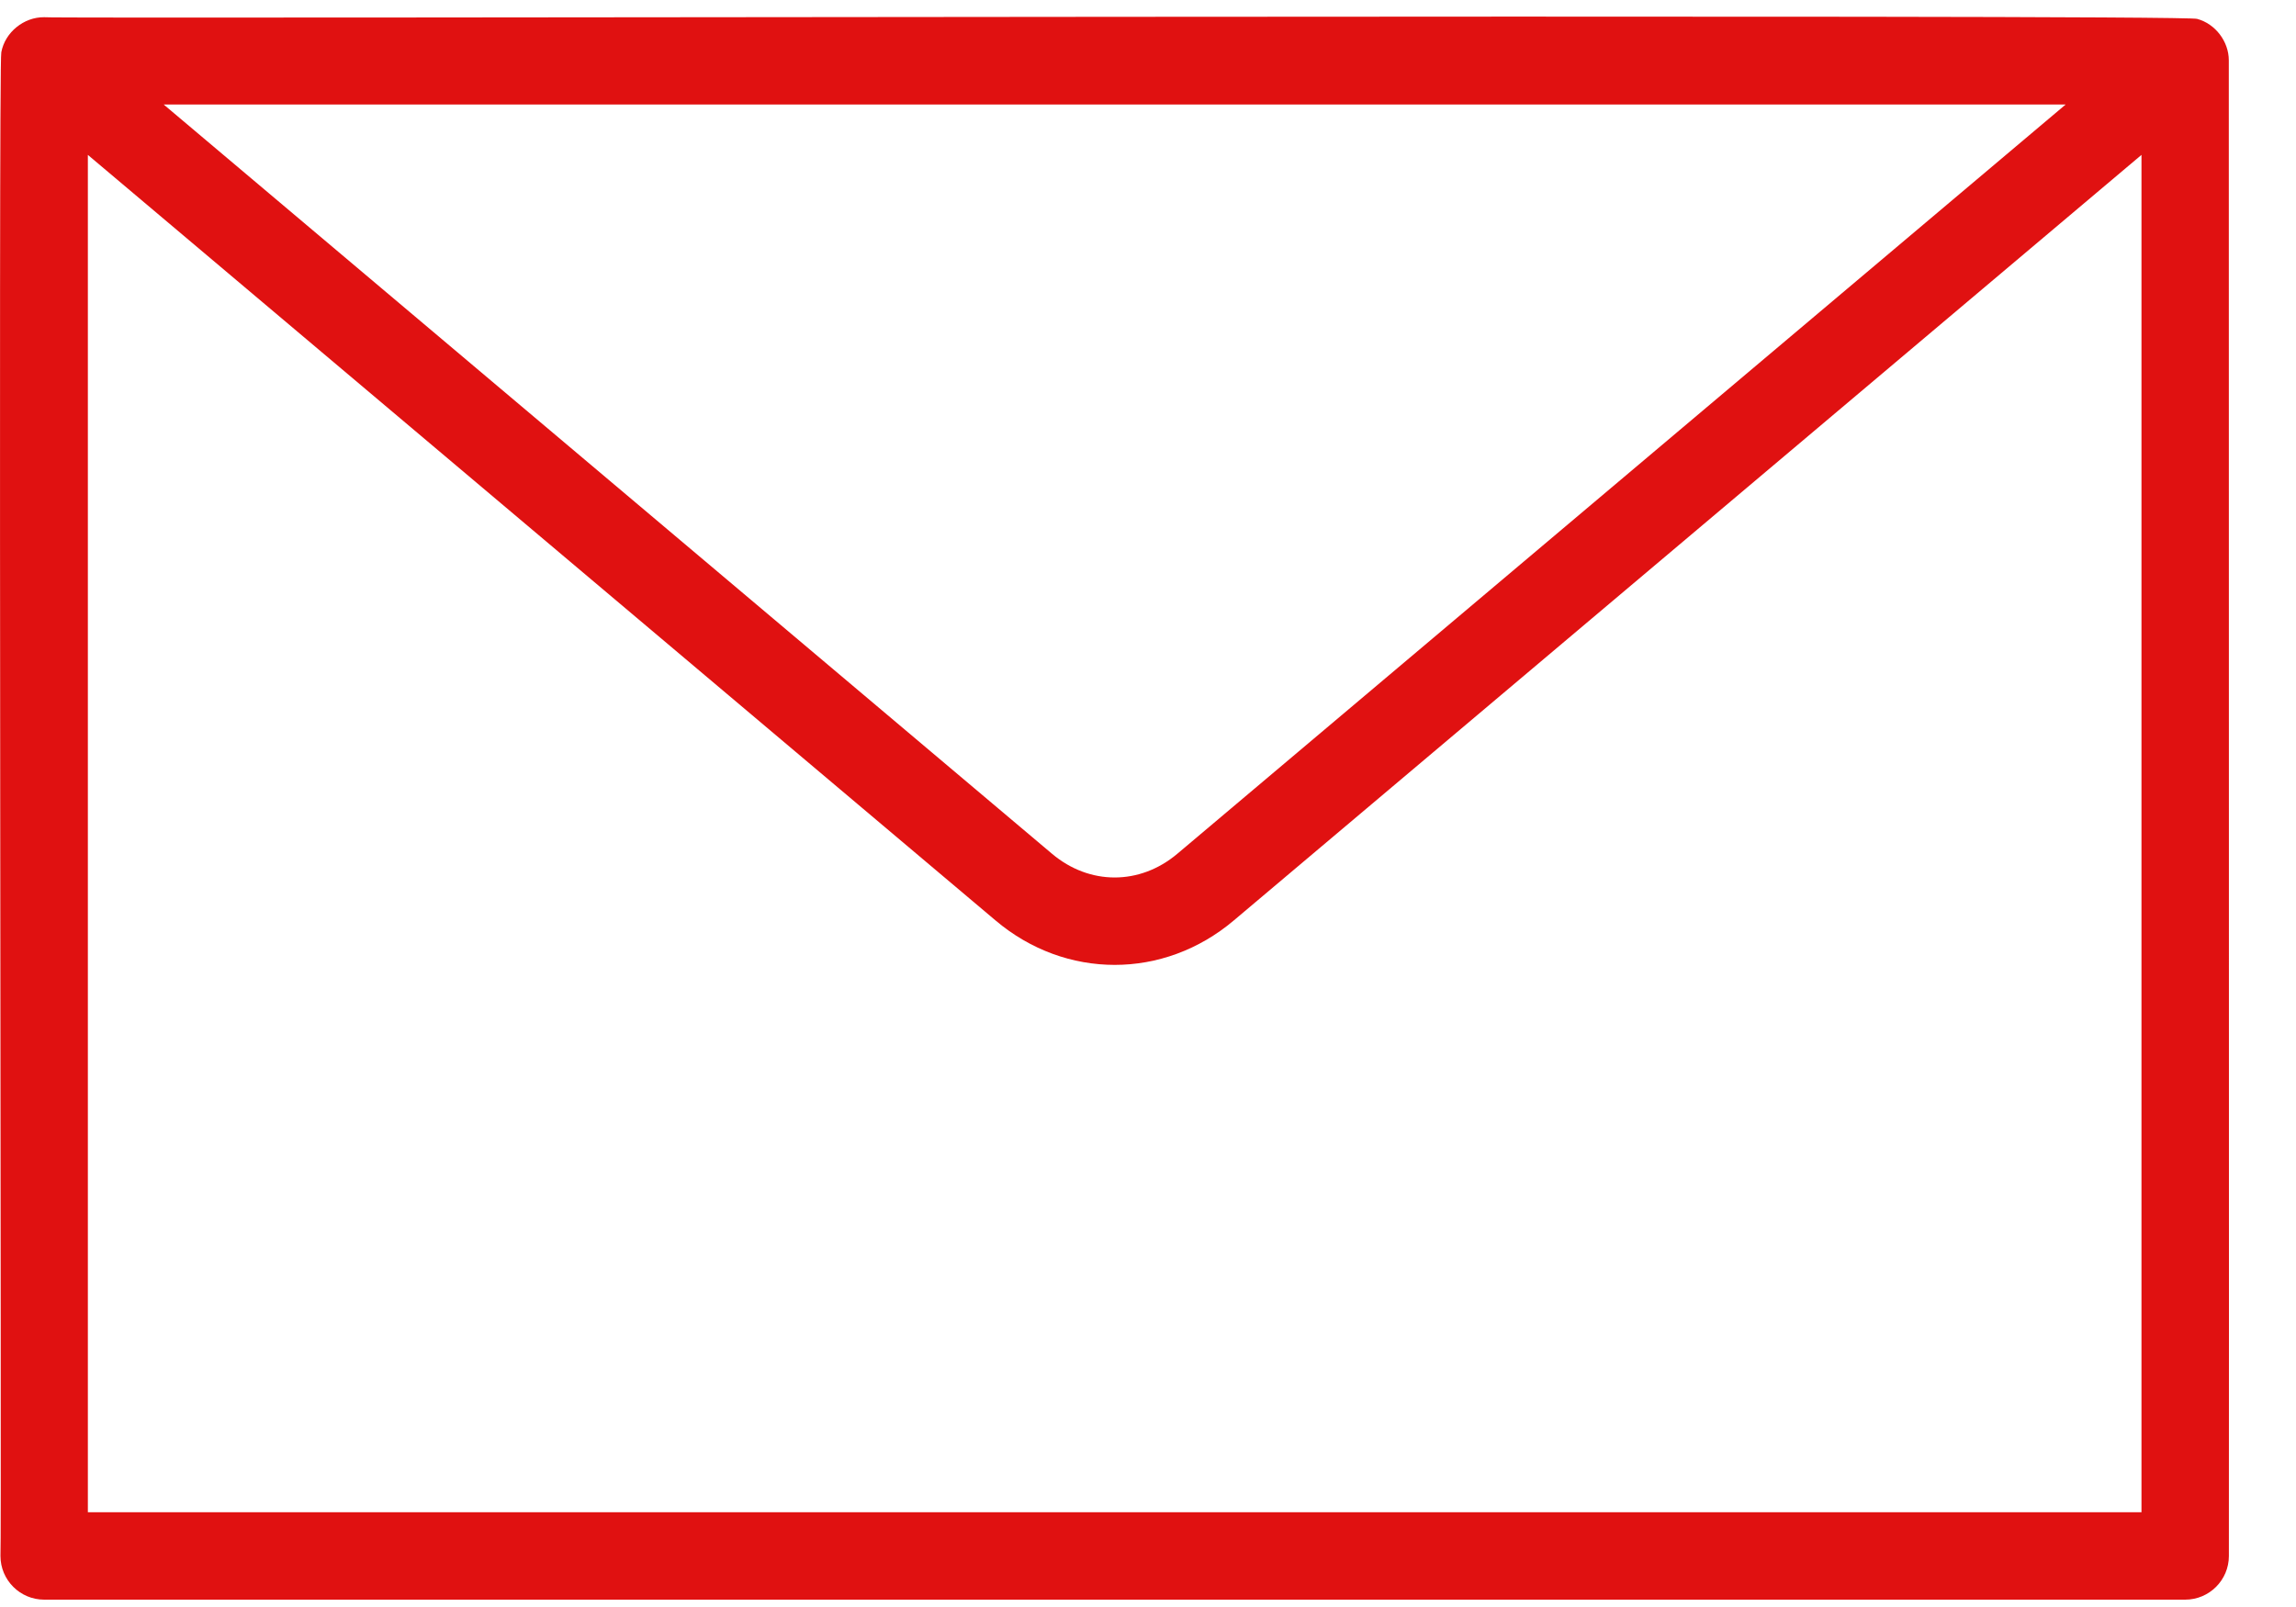 <svg width="30" height="21" viewBox="0 0 30 21" fill="none" xmlns="http://www.w3.org/2000/svg">
<path d="M29.122 0.788C29.122 0.542 28.946 0.311 28.709 0.247C28.6 0.181 0.712 0.248 0.577 0.225C0.312 0.222 0.065 0.422 0.017 0.683C-0.023 0.774 0.023 20.229 0.006 20.333C0.006 20.648 0.262 20.904 0.577 20.904H28.552C28.867 20.904 29.123 20.648 29.123 20.333C29.126 20.33 29.121 0.792 29.122 0.788ZM26.99 1.366L15.383 11.157C14.893 11.57 14.236 11.57 13.746 11.157L2.139 1.366H26.99ZM1.148 19.762V2.024L13.01 12.03C13.467 12.416 14.016 12.609 14.565 12.609C15.113 12.609 15.662 12.416 16.119 12.03L27.981 2.024V19.762H1.148Z" fill="#E01111"/>
</svg>
